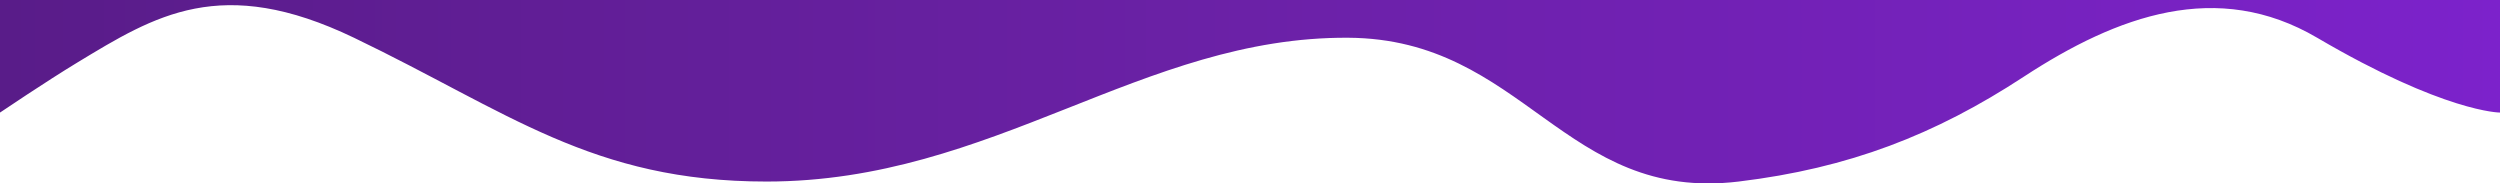<svg width="1921" height="141" viewBox="0 0 1921 141" fill="none" xmlns="http://www.w3.org/2000/svg">
<path d="M0 86.5V0H1921V86.5C1921 86.5 1878.5 86.5 1780.5 29C1703.88 -15.958 1627.28 11.702 1555 59C1487 103.5 1420.91 129.233 1336 139.5C1201.81 155.728 1171.17 29.826 1036 29C877.405 28.031 763.5 139.5 589 139.5C455 139.5 390.357 85.858 272 29C170 -20 119 12 59.5 48C35.821 62.327 0 86.5 0 86.5Z" fill="url(#paint0_linear_39_2)"/>
<defs>
<linearGradient id="paint0_linear_39_2" x1="0" y1="-169.556" x2="1921" y2="-169.556" gradientUnits="userSpaceOnUse">
<stop stop-color="#591C89"/>
<stop offset="0.5" stop-color="#6B21A7"/>
<stop offset="1" stop-color="#7C22CB"/>
</linearGradient>
</defs>
</svg>

